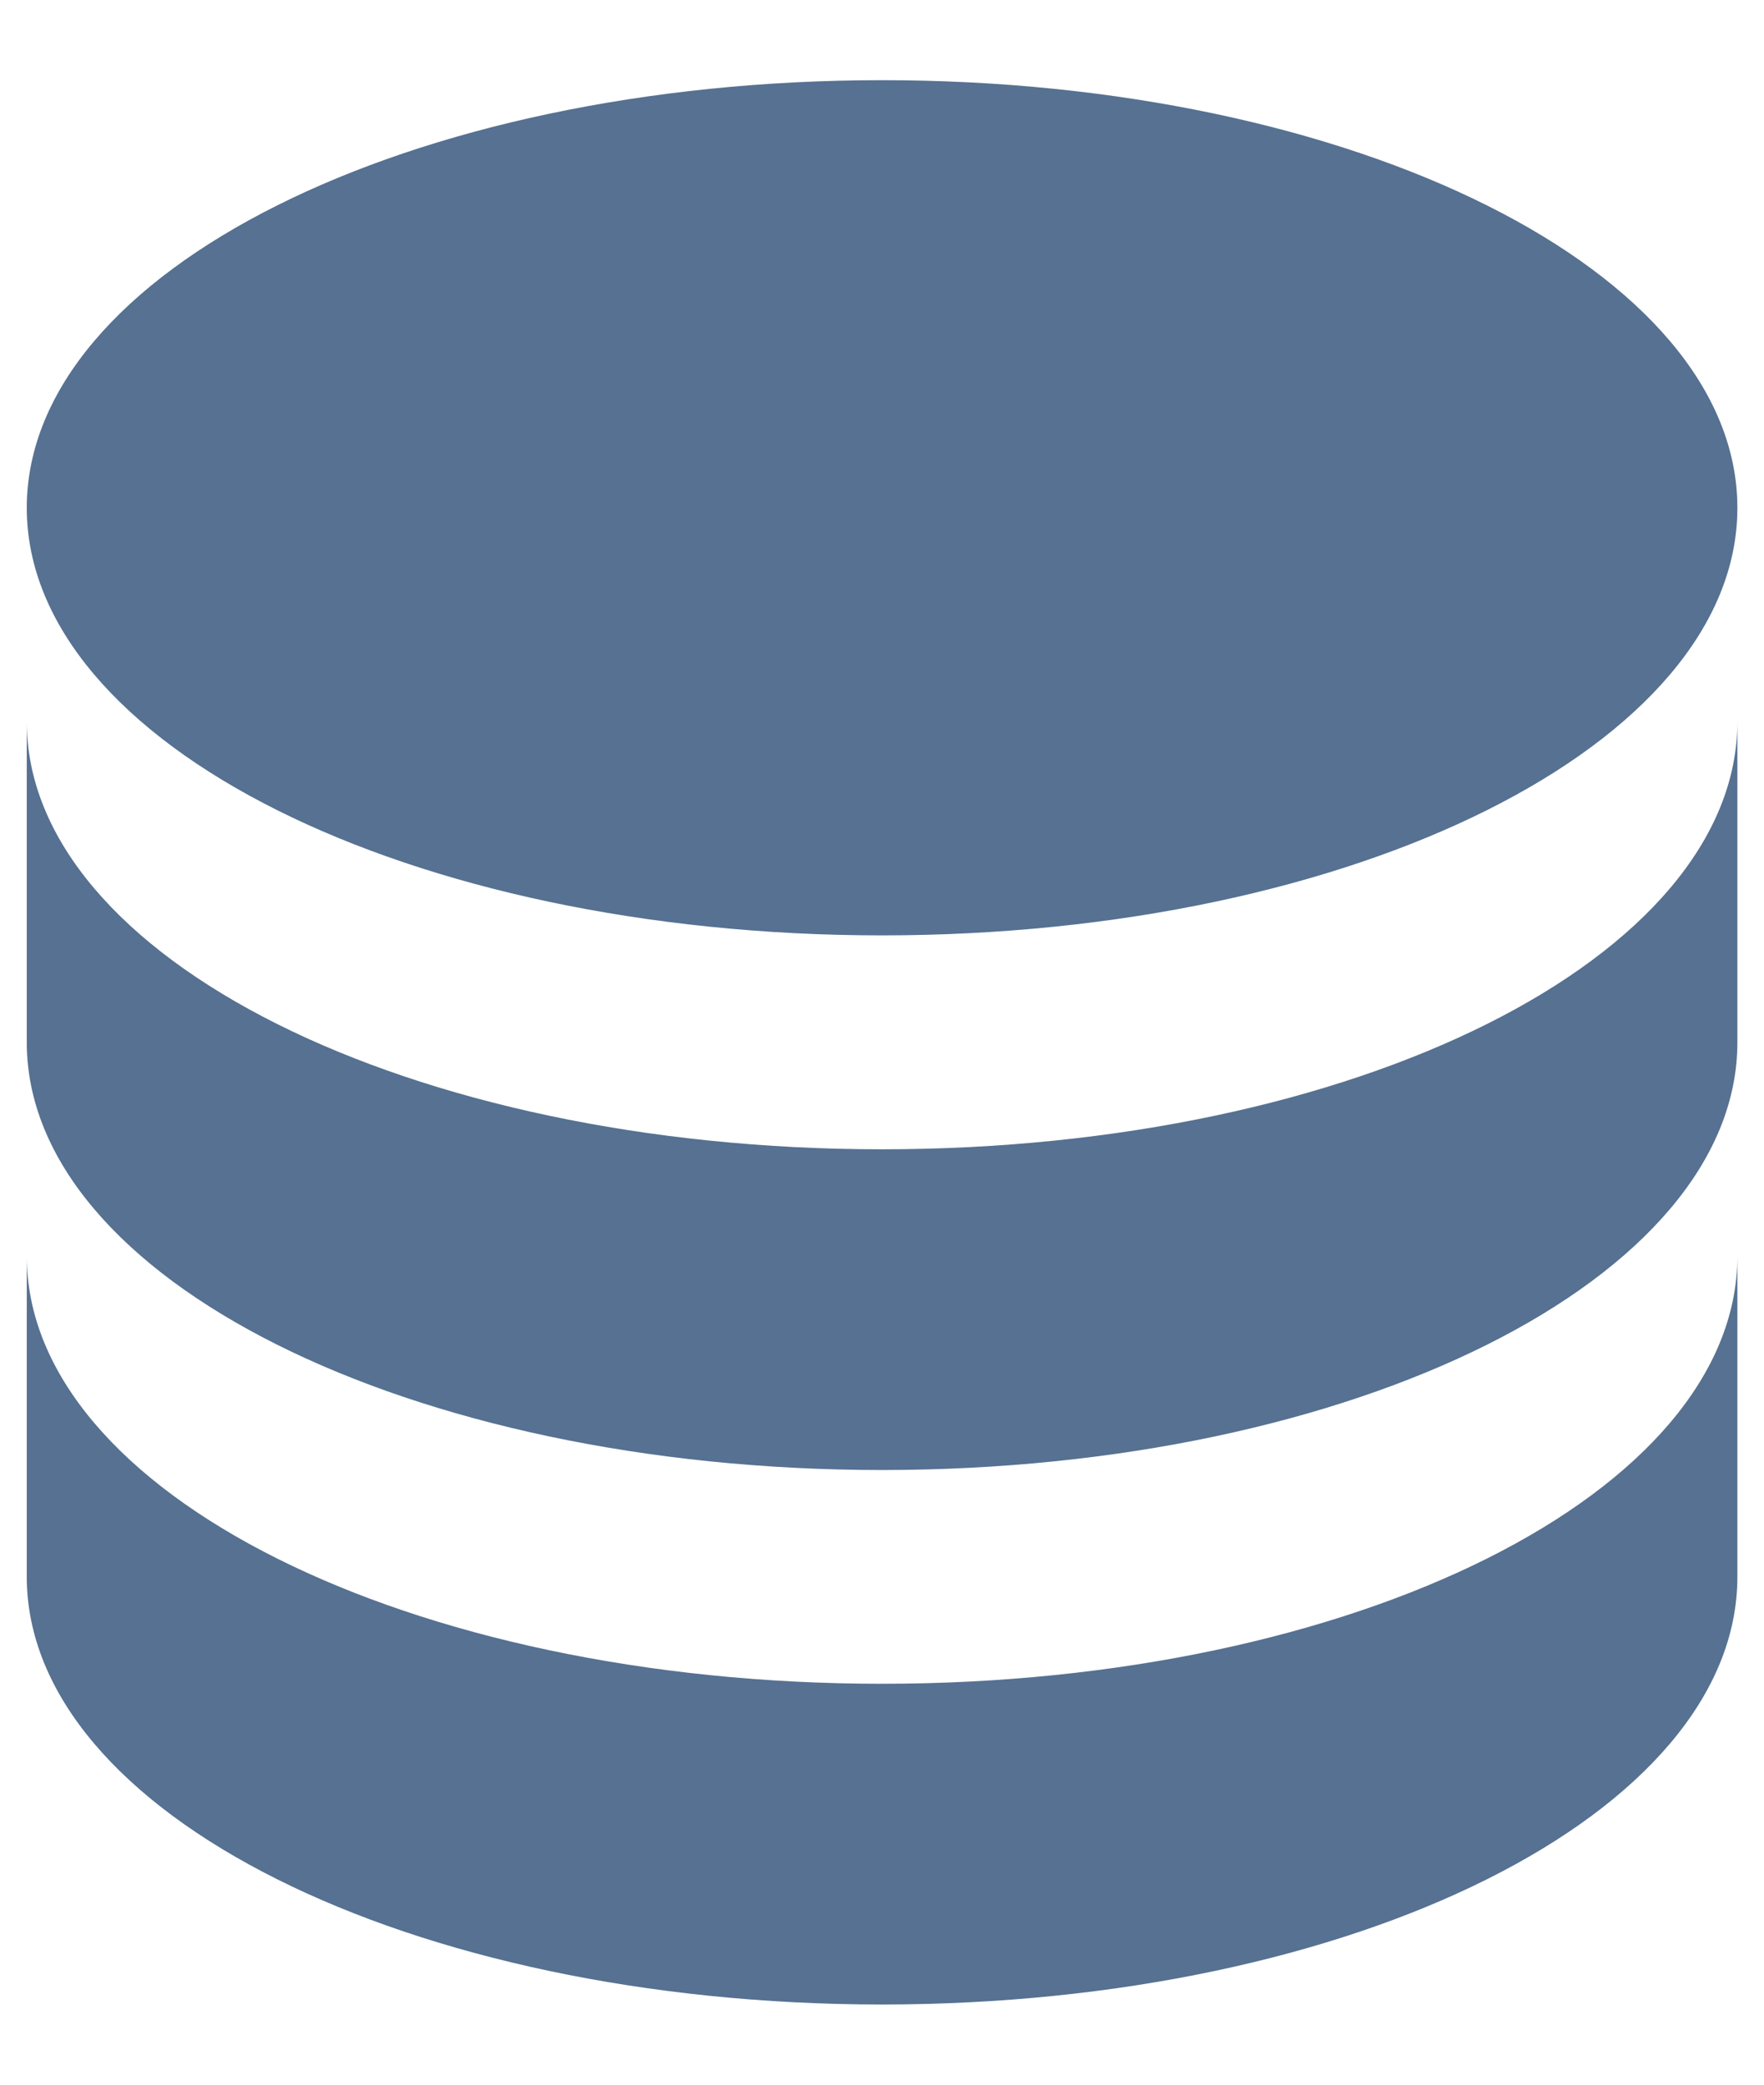 <svg width="11" height="13" viewBox="0 0 11 13" fill="none" xmlns="http://www.w3.org/2000/svg">
<path d="M5.5 0.5C2.554 0.5 0.167 1.693 0.167 3.167C0.167 4.64 2.554 5.833 5.5 5.833C8.447 5.833 10.834 4.64 10.834 3.167C10.834 1.693 8.447 0.5 5.5 0.5ZM0.167 4.5V6.5C0.167 7.973 2.554 9.167 5.5 9.167C8.447 9.167 10.834 7.973 10.834 6.5V4.5C10.834 5.973 8.447 7.167 5.5 7.167C2.554 7.167 0.167 5.973 0.167 4.5ZM0.167 7.833V9.833C0.167 11.307 2.554 12.5 5.5 12.5C8.447 12.5 10.834 11.307 10.834 9.833V7.833C10.834 9.307 8.447 10.5 5.5 10.5C2.554 10.5 0.167 9.307 0.167 7.833Z" fill="#567191"/>
</svg>
